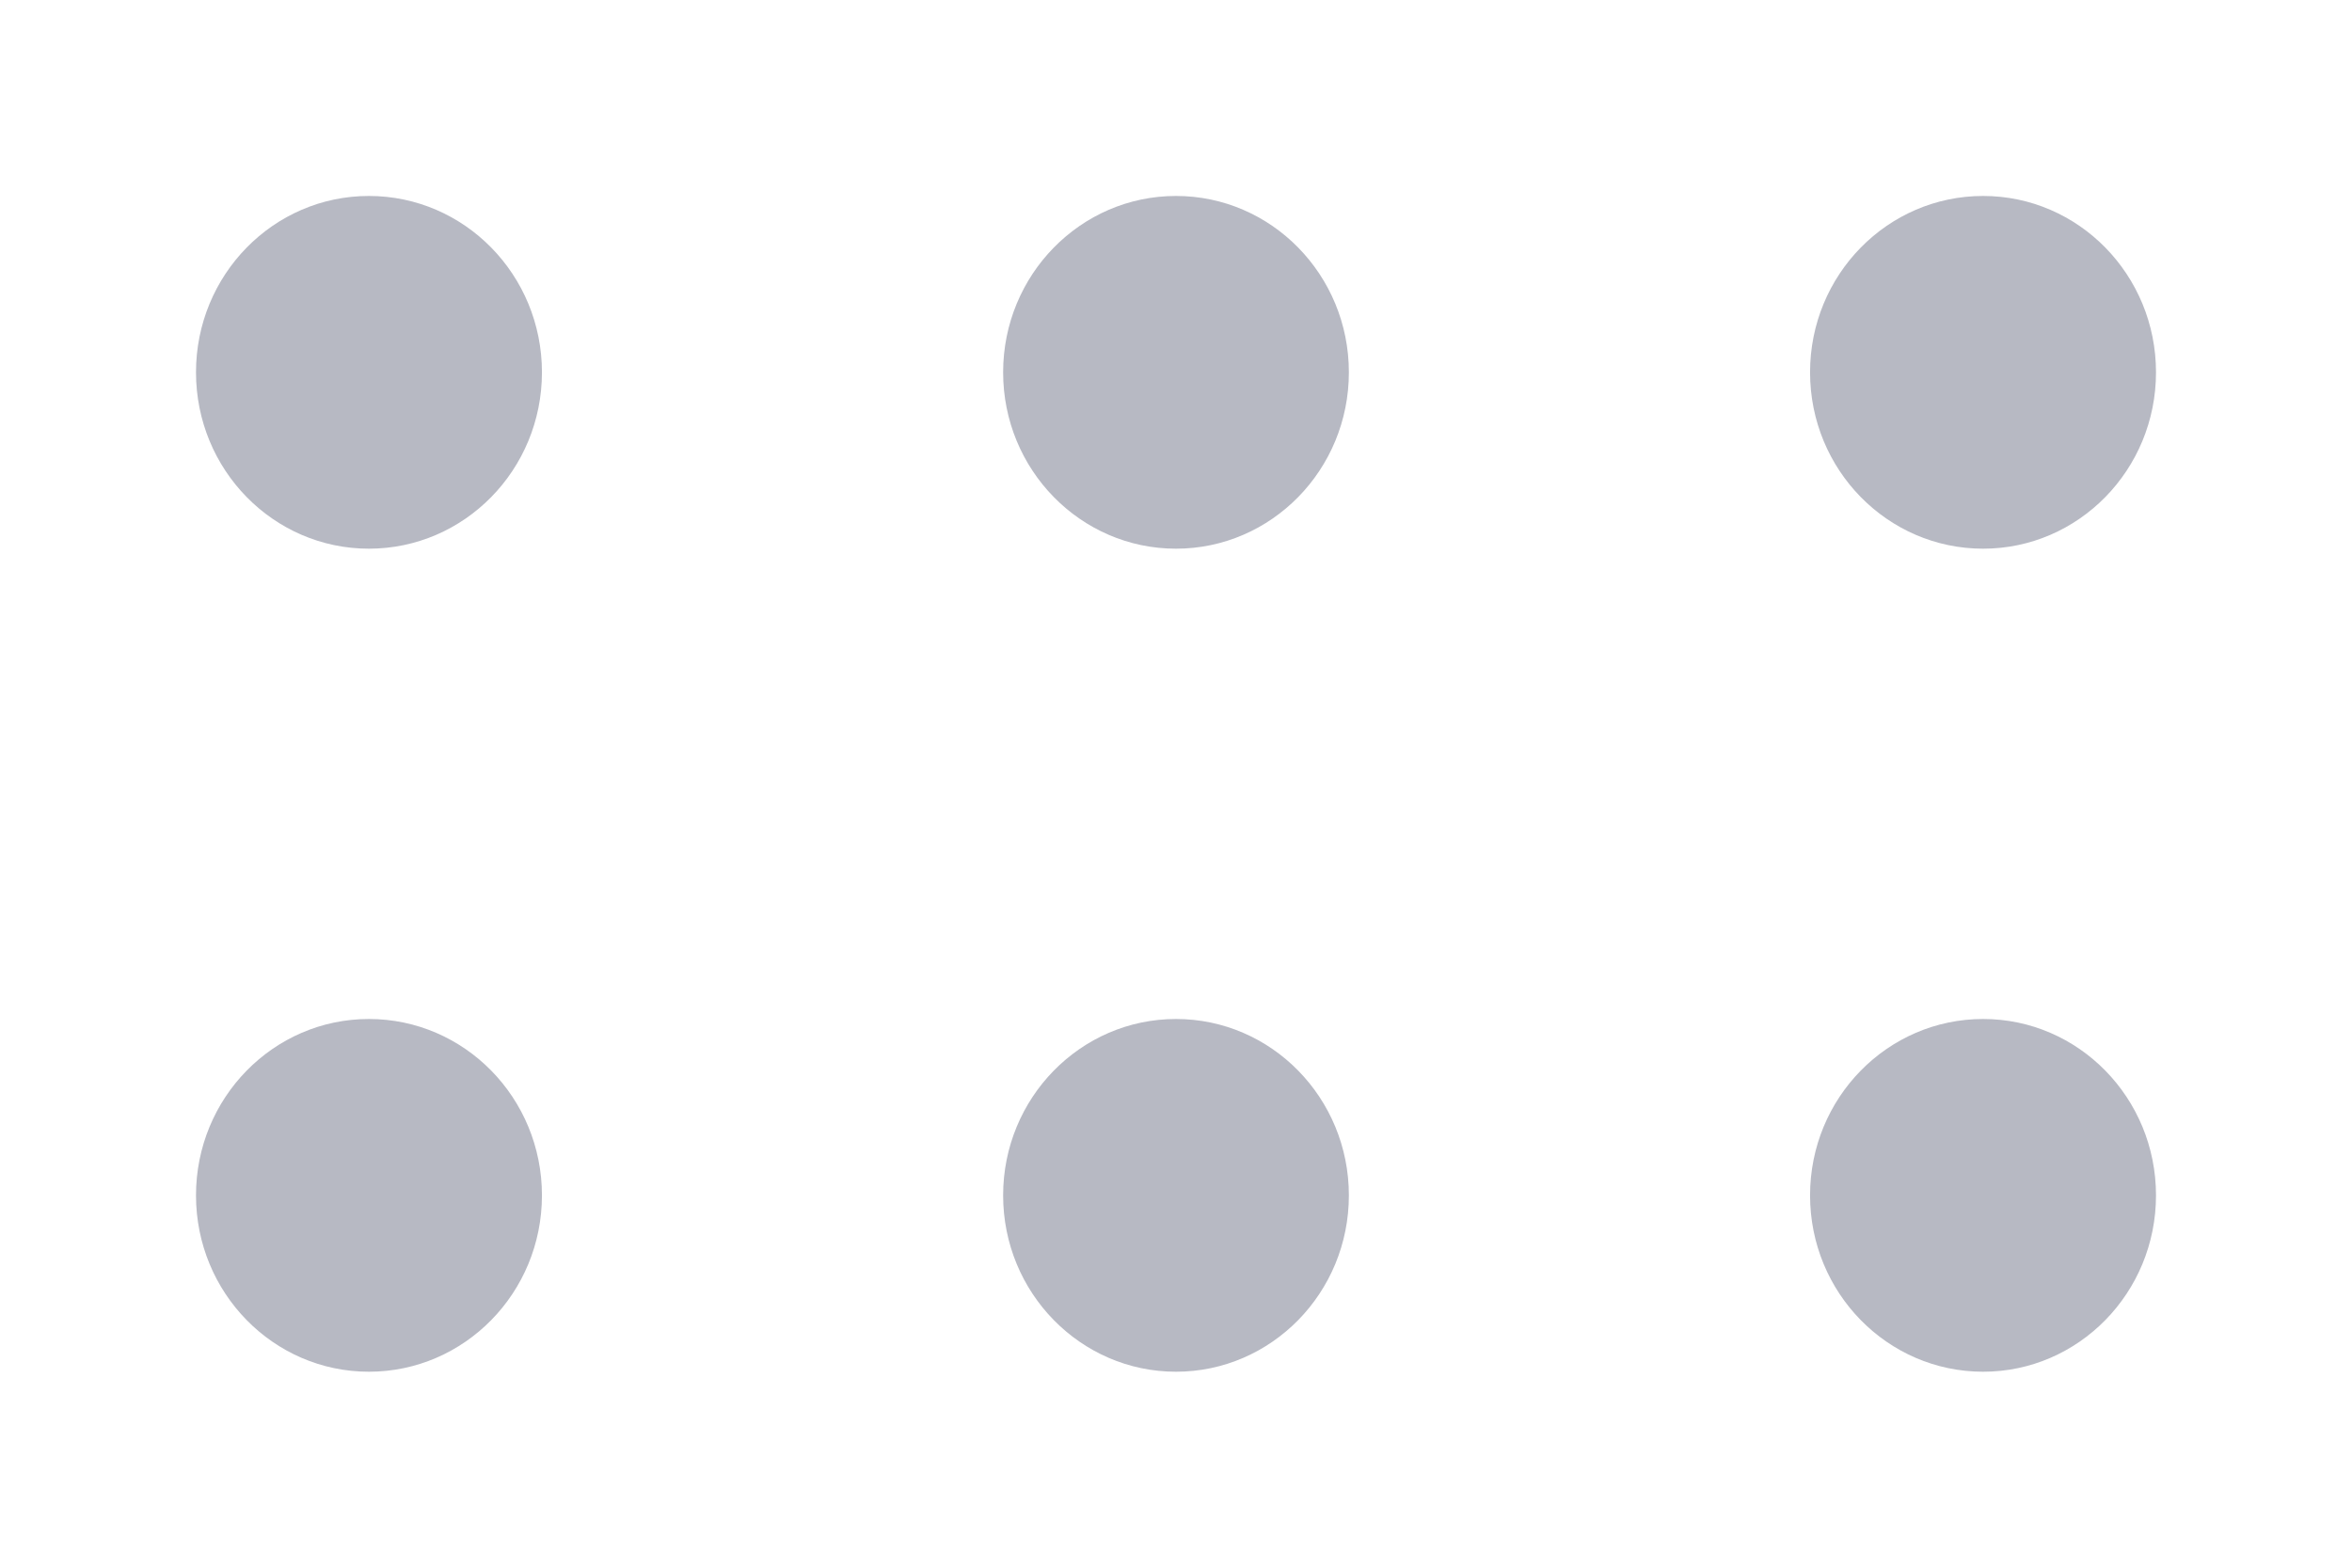 <?xml version="1.0" encoding="UTF-8" standalone="no"?>
<svg width="12" height="8" viewBox="0 0 12 8" fill="none" xmlns="http://www.w3.org/2000/svg">
<path 
   d="M9.235 1.9C9.235 1.403 9.63 1 10.118 1C10.605 1 11 1.403 11 1.9C11 2.397 10.605 2.8 10.118 2.8C9.63 2.8 9.235 2.397 9.235 1.9ZM9.235 6.1C9.235 5.603 9.63 5.2 10.118 5.2C10.605 5.2 11 5.603 11 6.1C11 6.597 10.605 7 10.118 7C9.63 7 9.235 6.597 9.235 6.1ZM5.118 1.9C5.118 1.403 5.513 1 6 1C6.487 1 6.882 1.403 6.882 1.9C6.882 2.397 6.487 2.8 6 2.8C5.513 2.8 5.118 2.397 5.118 1.9ZM5.118 6.1C5.118 5.603 5.513 5.2 6 5.2C6.487 5.2 6.882 5.603 6.882 6.1C6.882 6.597 6.487 7 6 7C5.513 7 5.118 6.597 5.118 6.1ZM1 1.9C1 1.403 1.395 1 1.882 1C2.37 1 2.765 1.403 2.765 1.9C2.765 2.397 2.37 2.8 1.882 2.8C1.395 2.8 1 2.397 1 1.9ZM1 6.1C1 5.603 1.395 5.2 1.882 5.2C2.37 5.2 2.765 5.603 2.765 6.1C2.765 6.597 2.37 7 1.882 7C1.395 7 1 6.597 1 6.1Z" 
   fill="#B7B9C3"/>
</svg>
